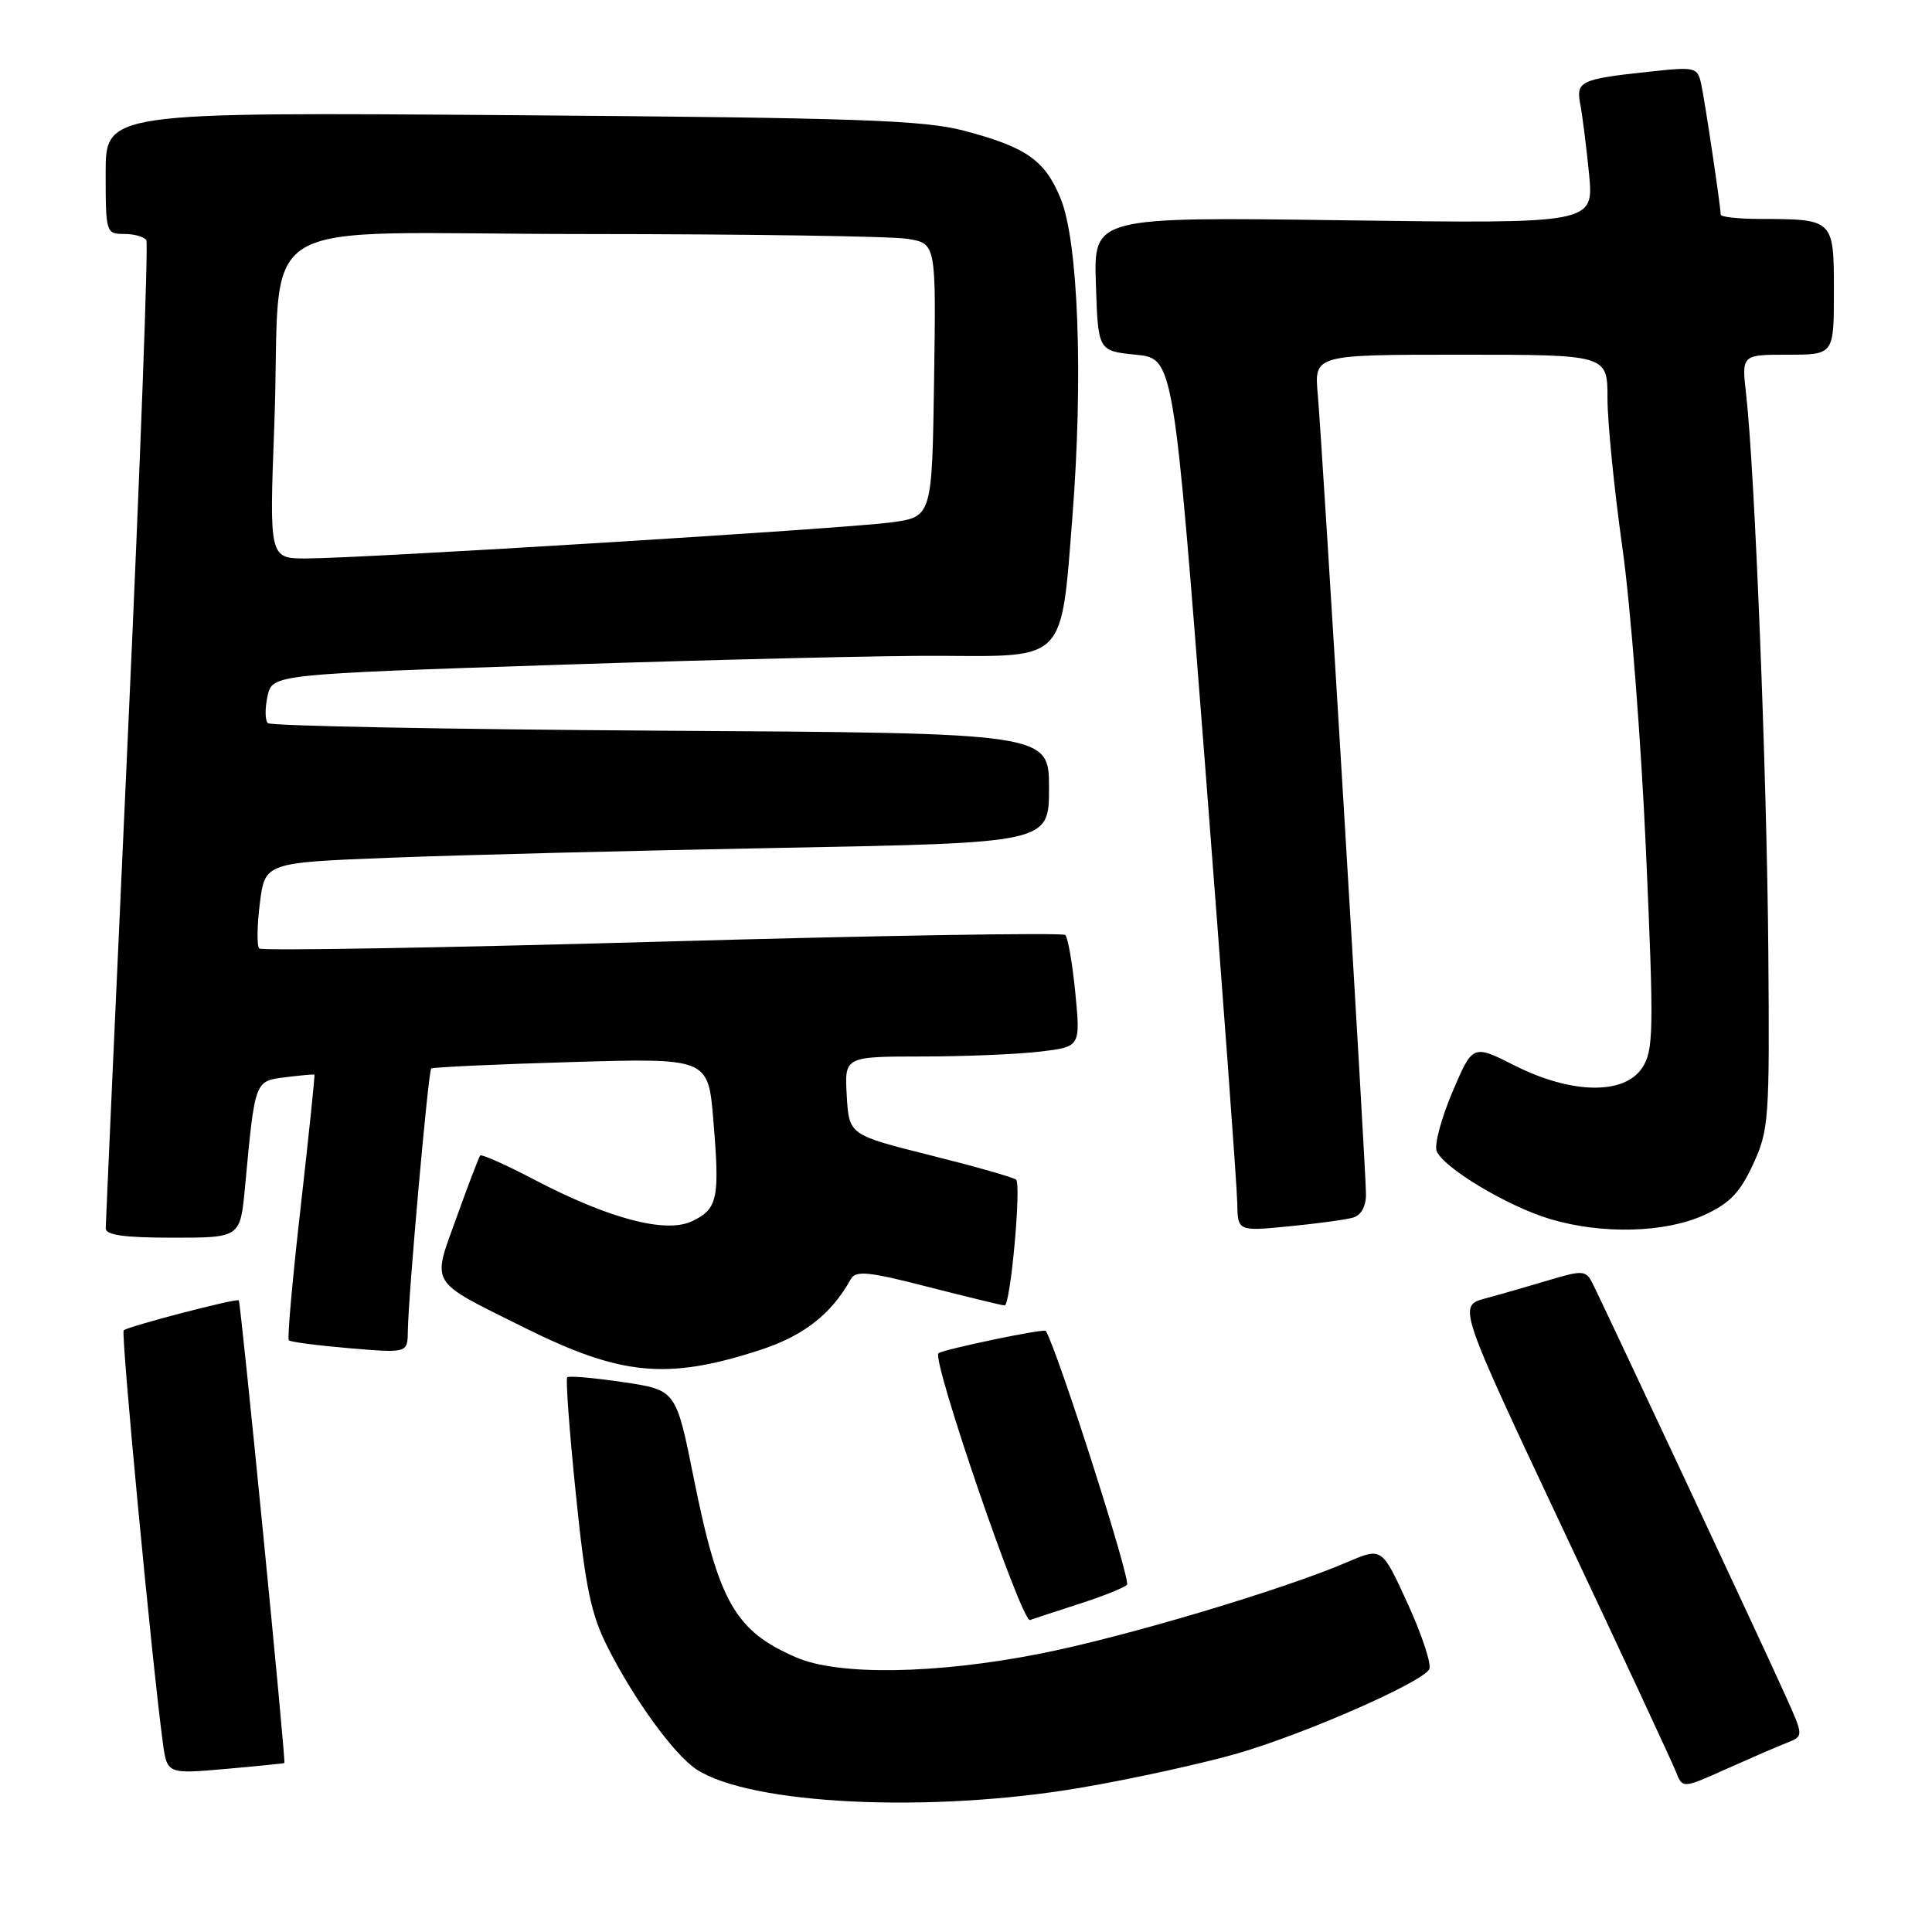 <?xml version="1.0" encoding="UTF-8" standalone="no"?>
<!DOCTYPE svg PUBLIC "-//W3C//DTD SVG 1.1//EN" "http://www.w3.org/Graphics/SVG/1.1/DTD/svg11.dtd" >
<svg xmlns="http://www.w3.org/2000/svg" xmlns:xlink="http://www.w3.org/1999/xlink" version="1.1" viewBox="0 0 256 256">
 <g >
 <path fill="currentColor"
d=" M 143.10 236.90 C 149.89 235.75 159.28 233.69 163.97 232.34 C 172.87 229.76 188.25 223.02 189.37 221.21 C 189.73 220.63 188.47 216.75 186.57 212.59 C 183.12 205.02 183.12 205.02 178.57 206.97 C 169.88 210.70 148.77 216.98 137.67 219.15 C 123.95 221.84 111.10 222.03 105.54 219.63 C 97.42 216.14 95.22 212.29 91.92 195.84 C 89.58 184.18 89.58 184.18 82.57 183.14 C 78.72 182.57 75.39 182.28 75.16 182.50 C 74.94 182.72 75.45 189.67 76.30 197.94 C 77.57 210.39 78.30 213.90 80.55 218.33 C 84.05 225.25 89.35 232.53 92.30 234.46 C 99.45 239.14 123.19 240.28 143.10 236.90 Z  M 236.75 230.94 C 239.00 230.05 239.00 230.05 236.63 224.78 C 233.60 218.02 212.06 172.03 210.91 169.84 C 210.11 168.34 209.58 168.32 205.26 169.62 C 202.64 170.41 198.85 171.50 196.84 172.04 C 193.17 173.03 193.17 173.03 207.17 202.77 C 214.88 219.12 221.58 233.51 222.06 234.75 C 222.95 237.00 222.95 237.00 228.72 234.41 C 231.90 232.99 235.51 231.42 236.75 230.94 Z  M 37.68 233.61 C 37.91 233.44 31.91 172.58 31.64 172.30 C 31.33 172.00 16.91 175.76 16.39 176.28 C 16.00 176.66 20.11 219.98 21.56 230.79 C 22.13 235.07 22.13 235.07 29.82 234.40 C 34.04 234.03 37.58 233.67 37.68 233.61 Z  M 143.00 212.52 C 146.03 211.55 148.87 210.42 149.33 210.00 C 149.90 209.48 140.28 179.35 138.58 176.35 C 138.39 176.00 124.84 178.83 124.35 179.32 C 123.44 180.23 135.40 215.06 136.48 214.66 C 137.04 214.46 139.97 213.50 143.00 212.52 Z  M 100.72 178.88 C 106.49 177.00 110.13 174.16 112.74 169.49 C 113.40 168.32 115.07 168.48 123.01 170.53 C 128.23 171.86 132.78 172.97 133.12 172.98 C 133.89 173.00 135.35 157.02 134.64 156.31 C 134.36 156.03 129.27 154.58 123.32 153.09 C 112.50 150.38 112.50 150.38 112.20 145.19 C 111.90 140.00 111.90 140.00 122.20 139.99 C 127.86 139.99 134.90 139.69 137.84 139.34 C 143.17 138.70 143.17 138.70 142.49 131.60 C 142.11 127.70 141.51 124.23 141.15 123.89 C 140.79 123.56 116.75 123.95 87.72 124.77 C 58.69 125.59 34.67 126.00 34.35 125.68 C 34.02 125.36 34.06 122.66 34.43 119.70 C 35.11 114.30 35.11 114.30 51.80 113.65 C 60.99 113.29 84.36 112.70 103.75 112.34 C 139.00 111.68 139.00 111.68 139.00 104.41 C 139.00 97.13 139.00 97.13 87.58 96.82 C 59.30 96.64 35.86 96.19 35.49 95.82 C 35.11 95.45 35.10 93.84 35.45 92.25 C 36.08 89.35 36.08 89.35 74.29 88.08 C 95.31 87.39 117.97 86.85 124.65 86.90 C 141.24 87.00 140.60 87.68 142.09 68.60 C 143.55 50.04 142.89 32.06 140.54 26.31 C 138.47 21.24 136.00 19.50 127.78 17.33 C 122.40 15.91 113.76 15.61 67.75 15.26 C 14.00 14.86 14.00 14.86 14.00 22.93 C 14.00 30.82 14.05 31.00 16.44 31.00 C 17.78 31.00 19.11 31.37 19.39 31.83 C 19.67 32.28 18.58 61.65 16.96 97.08 C 15.34 132.51 14.02 162.06 14.01 162.75 C 14.00 163.66 16.45 164.00 22.92 164.00 C 31.84 164.00 31.84 164.00 32.47 157.25 C 33.79 143.08 33.73 143.25 37.82 142.74 C 39.84 142.49 41.57 142.33 41.66 142.39 C 41.75 142.45 40.93 150.31 39.85 159.86 C 38.76 169.40 38.05 177.39 38.27 177.60 C 38.49 177.82 42.11 178.29 46.33 178.65 C 54.00 179.29 54.00 179.29 54.04 176.40 C 54.10 171.65 56.75 141.91 57.14 141.58 C 57.34 141.41 65.68 141.02 75.67 140.73 C 93.84 140.19 93.84 140.19 94.52 148.43 C 95.39 158.83 95.11 160.18 91.72 161.81 C 88.22 163.48 80.72 161.51 70.72 156.27 C 66.99 154.32 63.80 152.90 63.63 153.11 C 63.45 153.33 62.05 157.00 60.51 161.28 C 57.22 170.43 56.67 169.54 69.50 175.93 C 82.31 182.30 88.42 182.88 100.72 178.88 Z  M 179.25 161.35 C 180.34 161.05 181.00 159.89 181.00 158.26 C 181.00 154.94 175.23 59.25 174.61 52.25 C 174.14 47.00 174.14 47.00 193.57 47.00 C 213.00 47.00 213.00 47.00 213.00 52.78 C 213.00 55.96 213.89 64.84 214.97 72.53 C 216.06 80.21 217.46 98.30 218.10 112.73 C 219.16 136.65 219.11 139.18 217.61 141.48 C 215.23 145.10 208.24 144.99 200.71 141.19 C 195.14 138.38 195.14 138.38 192.46 144.68 C 190.99 148.15 190.04 151.67 190.36 152.50 C 191.21 154.72 199.77 159.85 205.43 161.54 C 212.30 163.58 220.61 163.36 225.79 161.01 C 229.18 159.47 230.55 158.05 232.29 154.28 C 234.39 149.74 234.49 148.34 234.31 126.00 C 234.12 102.55 232.51 62.19 231.37 52.25 C 230.77 47.00 230.77 47.00 236.88 47.00 C 243.00 47.00 243.00 47.00 243.00 38.62 C 243.00 29.04 243.00 29.04 233.25 29.01 C 230.36 29.01 228.00 28.75 228.00 28.44 C 228.00 27.39 225.93 13.51 225.42 11.16 C 224.94 8.91 224.65 8.84 218.71 9.48 C 209.38 10.48 208.80 10.75 209.40 13.84 C 209.68 15.30 210.20 19.46 210.56 23.07 C 211.19 29.64 211.19 29.64 178.06 29.19 C 144.92 28.74 144.92 28.74 145.21 37.62 C 145.50 46.50 145.50 46.50 150.50 47.00 C 155.50 47.50 155.50 47.50 159.69 101.50 C 161.99 131.20 163.91 157.22 163.94 159.33 C 164.00 163.16 164.00 163.16 170.75 162.50 C 174.46 162.14 178.29 161.62 179.25 161.35 Z  M 36.35 56.25 C 37.41 27.64 31.95 31.00 77.38 31.01 C 98.90 31.02 118.20 31.30 120.27 31.65 C 124.04 32.27 124.04 32.27 123.77 50.38 C 123.50 68.50 123.50 68.50 118.00 69.23 C 111.65 70.07 47.92 73.99 40.59 74.00 C 35.68 74.00 35.68 74.00 36.35 56.25 Z "/>
</g>
</svg>